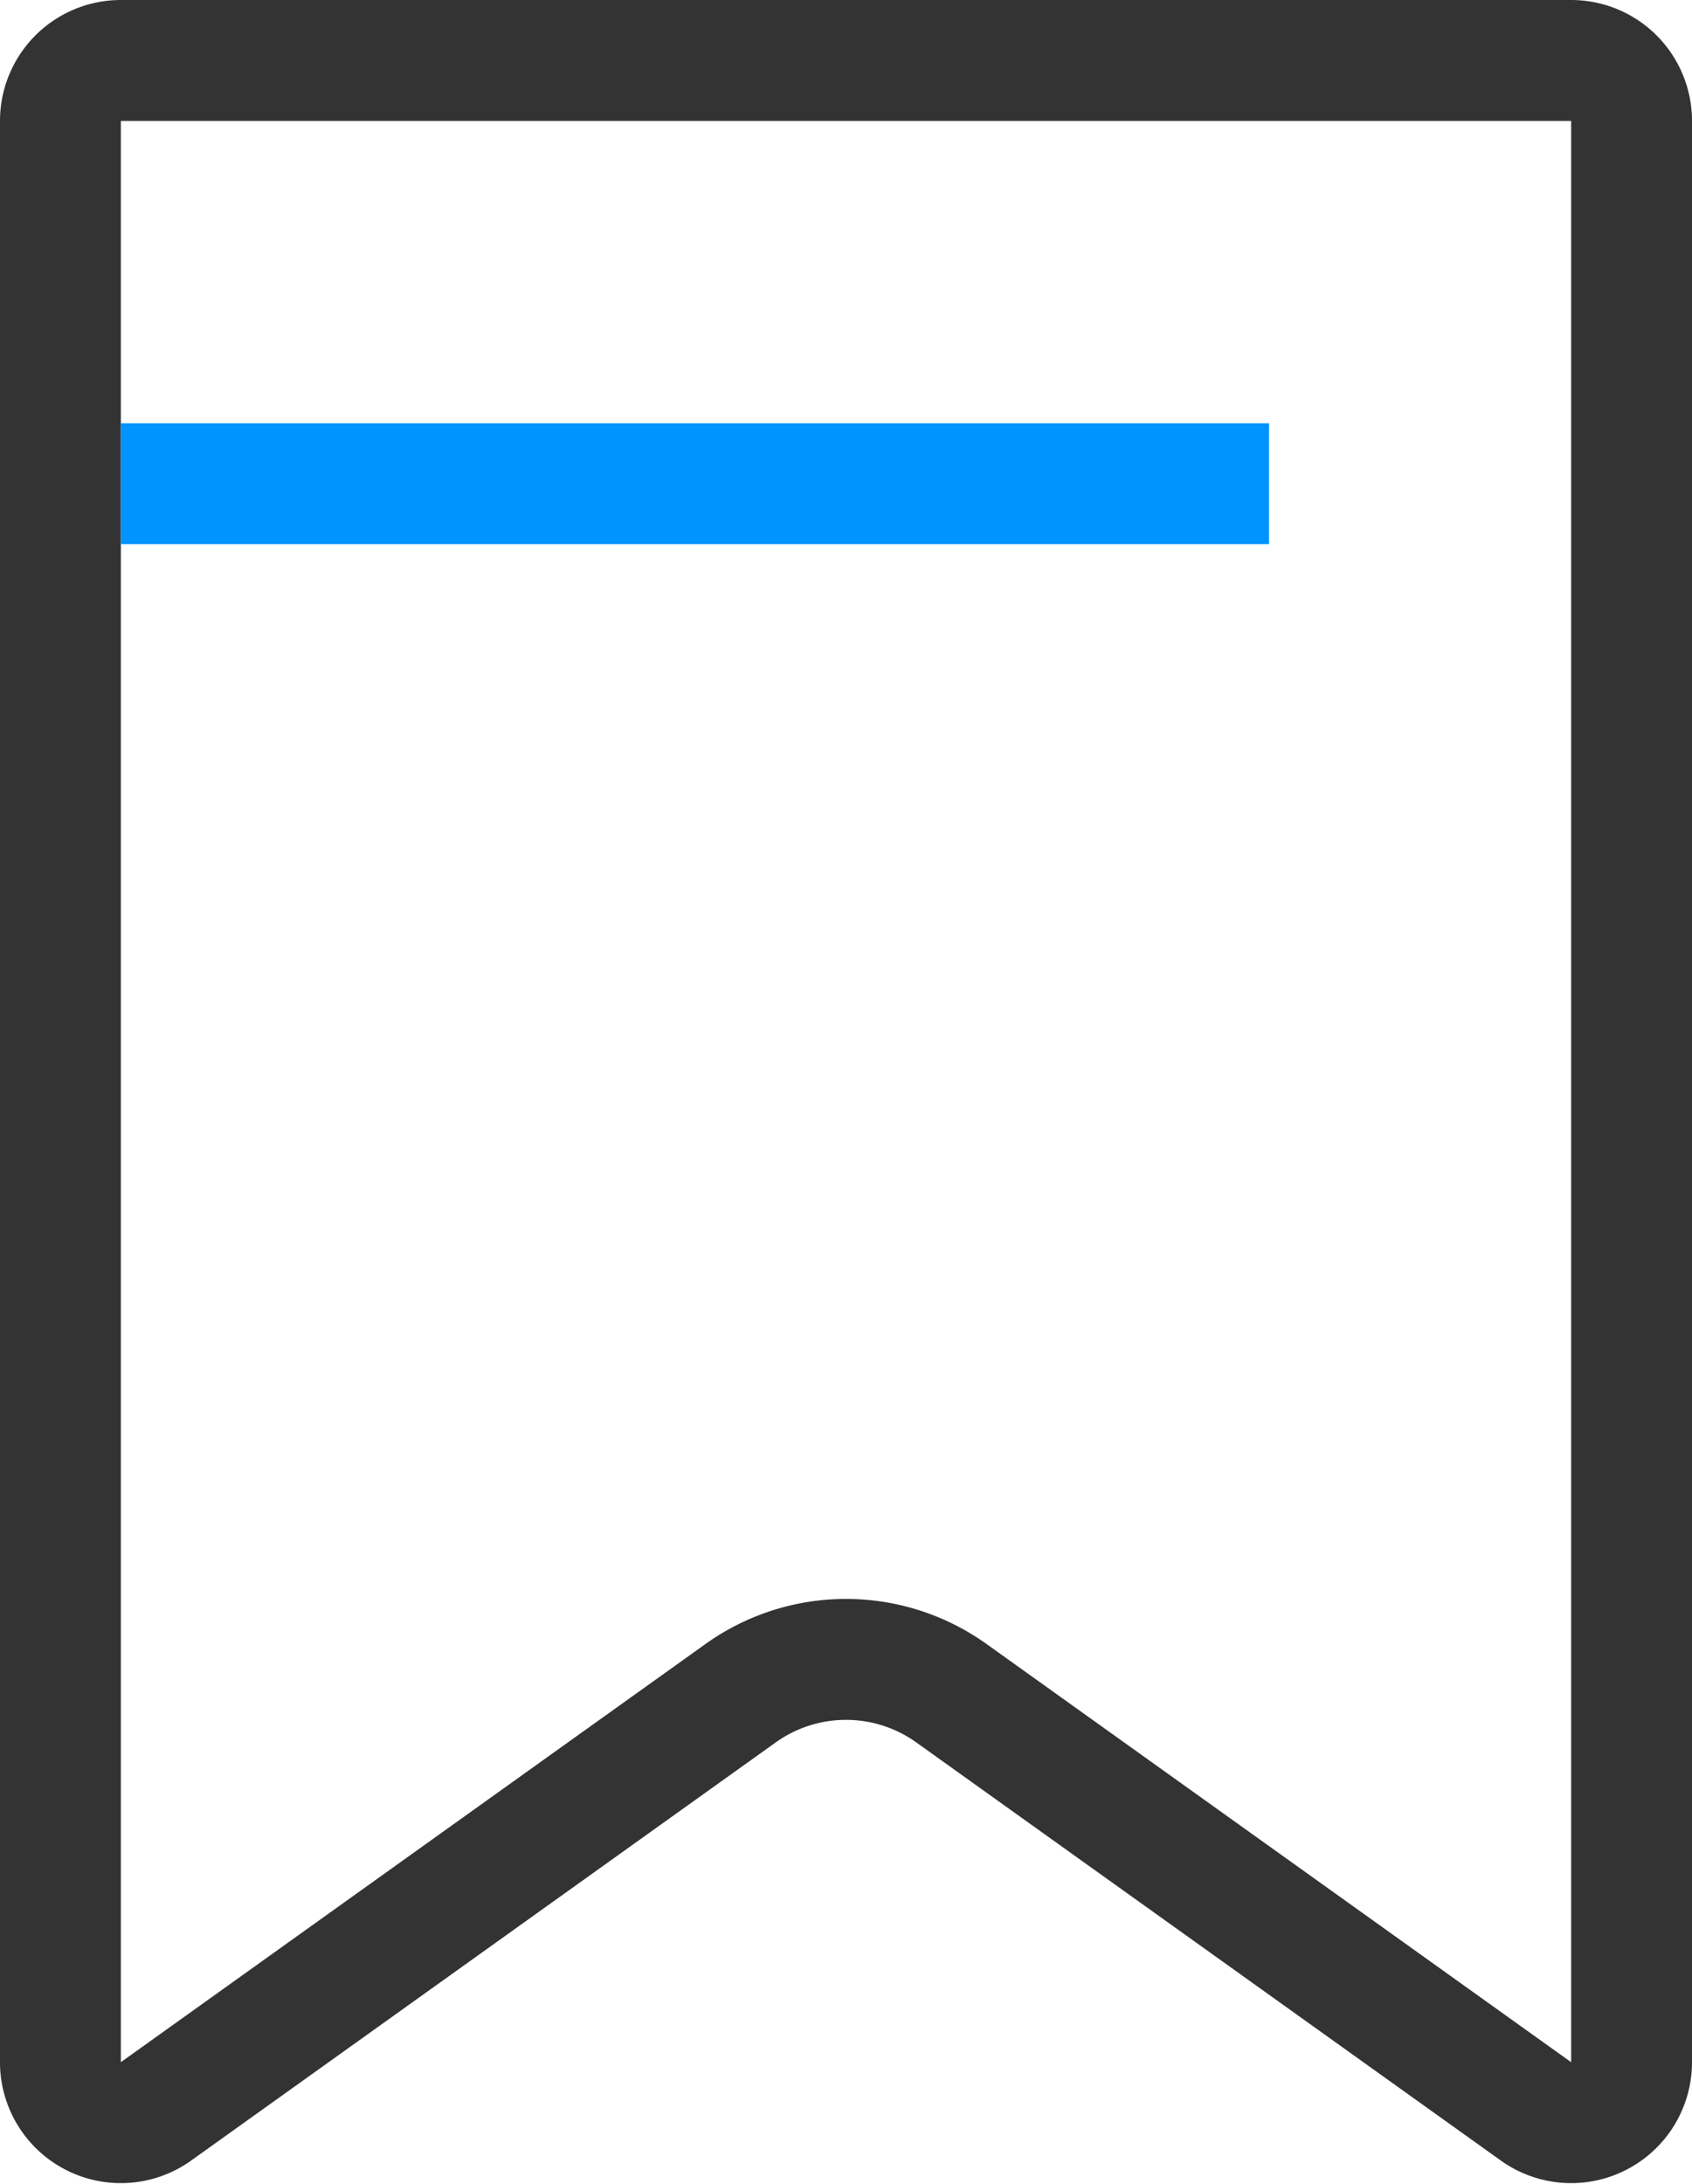 <?xml version="1.0" encoding="utf-8"?><svg xmlns="http://www.w3.org/2000/svg" viewBox="0 0 14 18.06" width="14" height="18.06"><path d="M.5,1A.5.5,0,0,1,1,.5H13a.5.5,0,0,1,.5.5V17.06a.5.5,0,0,1-.79.4L7.87,14a1.5,1.5,0,0,0-1.74,0L1.29,17.46a.5.5,0,0,1-.79-.4Z" stroke="#333" fill="none"/><path d="M1,4h9.5" stroke="#0094ff" fill="none"/></svg>